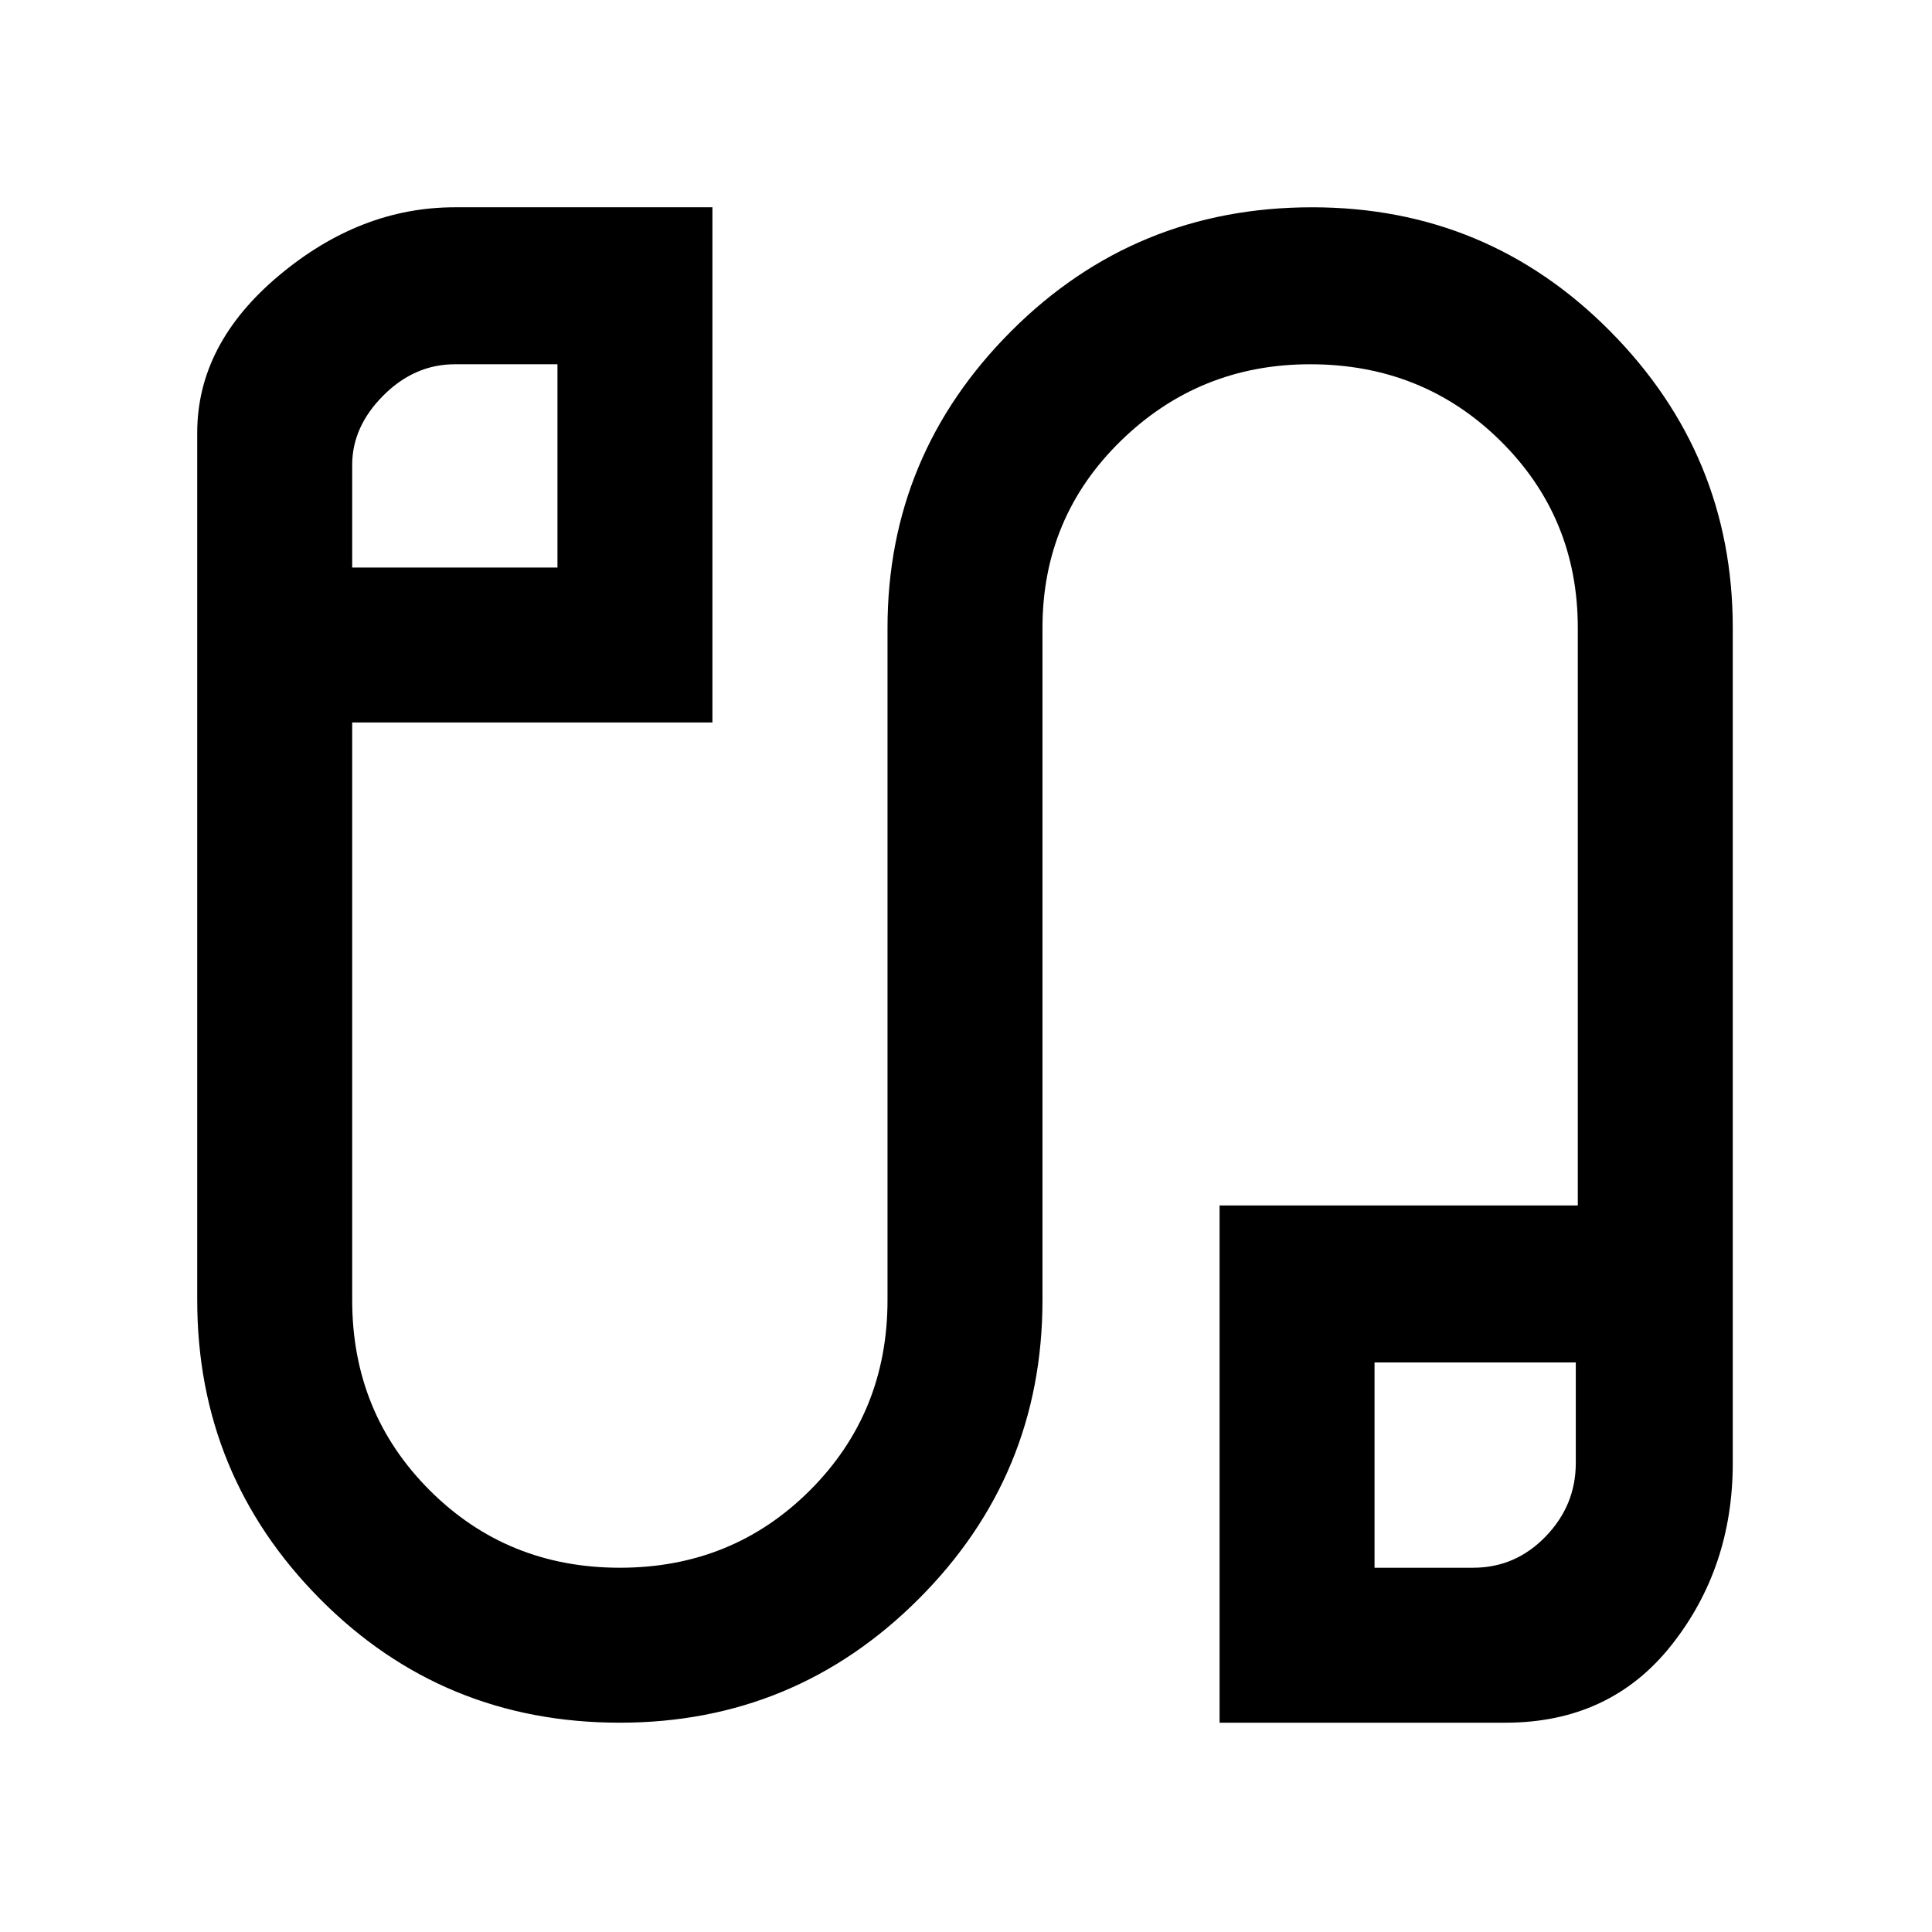 <svg xmlns="http://www.w3.org/2000/svg" height="48" width="48"><path d="M15.4 42.8q-4.4 0-7.45-3.075T4.9 32.3V10.75q0-2.2 2.025-3.9 2.025-1.7 4.375-1.7h6.4v12.8H8.75V32.3q0 2.8 1.925 4.725Q12.6 38.95 15.4 38.95t4.725-1.925Q22.05 35.1 22.05 32.3V15.6q0-4.3 3.075-7.375T32.6 5.15q4.35 0 7.4 3.075 3.05 3.075 3.05 7.375v20.75q0 2.6-1.525 4.525Q40 42.8 37.4 42.8h-7.1V29.95h8.9V15.6q0-2.75-1.925-4.65-1.925-1.9-4.725-1.9-2.75 0-4.7 1.9-1.95 1.9-1.95 4.65v16.7q0 4.35-3.075 7.425T15.4 42.8ZM8.75 14.1h5.1V9.05H11.3q-1 0-1.775.775-.775.775-.775 1.725Zm25.4 24.85h2.45q1.05 0 1.8-.775t.75-1.825v-2.5h-5Zm-22.8-27.4Zm25.35 24.8Z"/></svg>